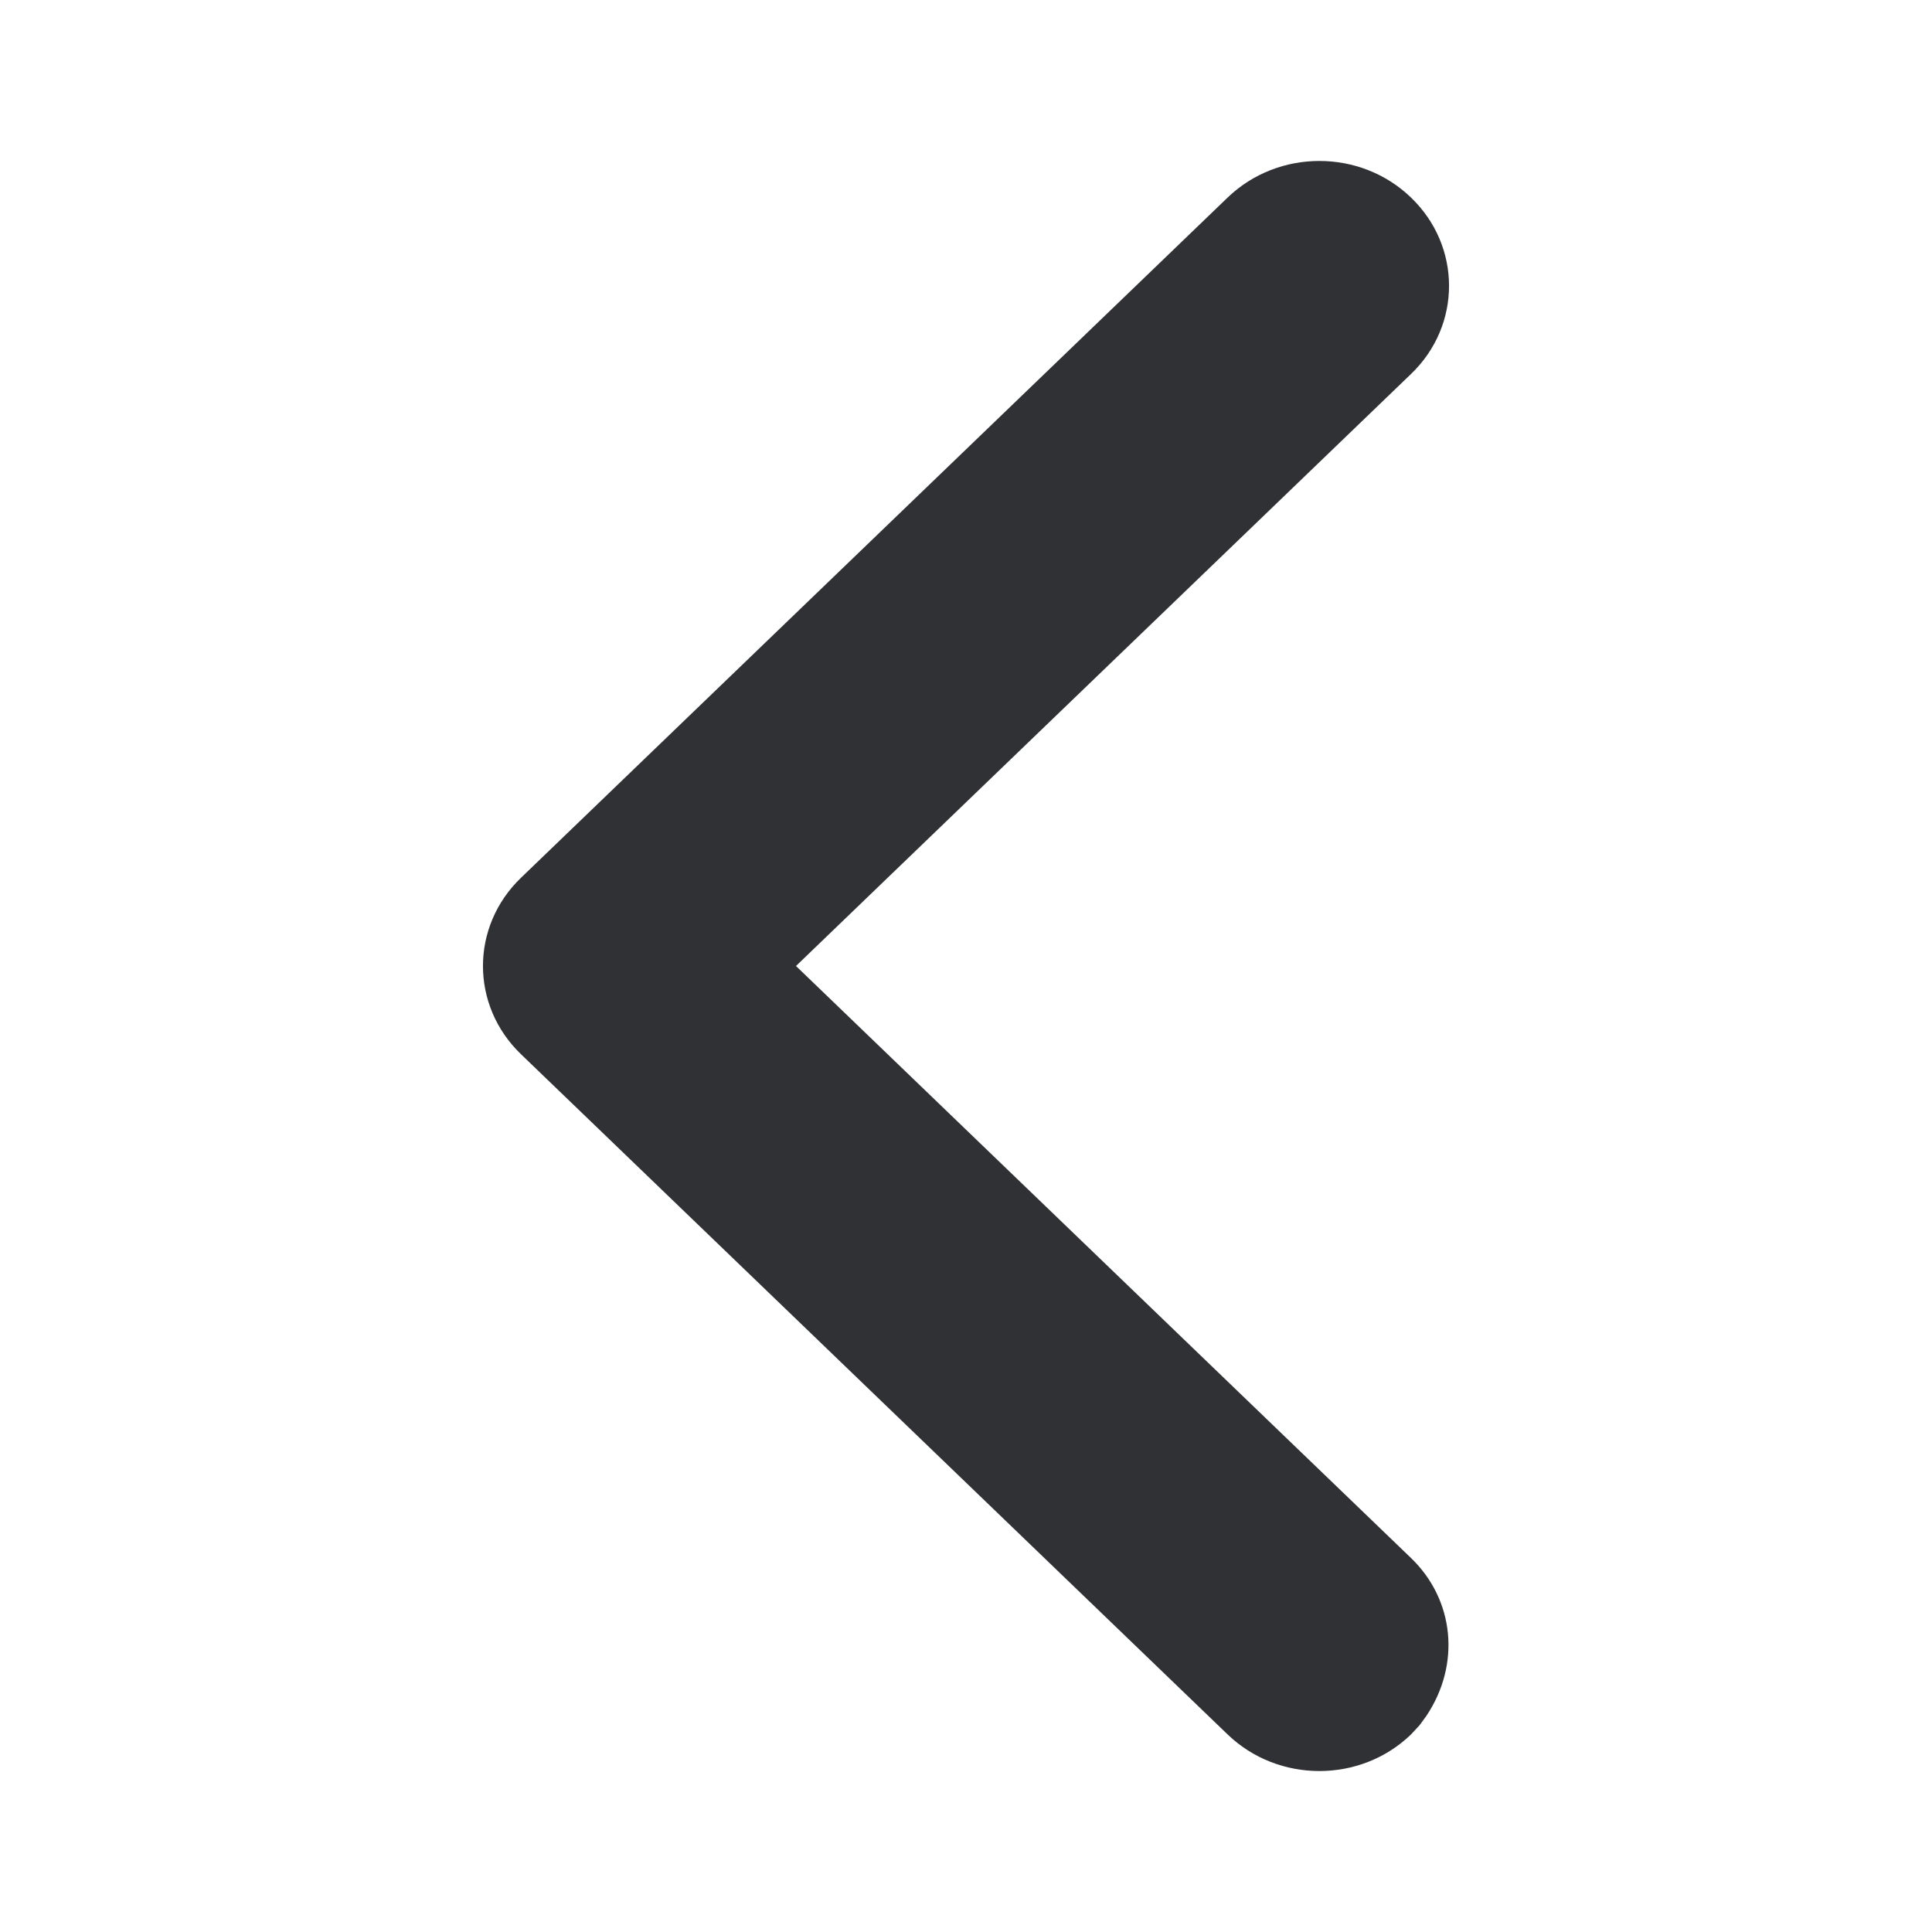 <?xml version="1.0" encoding="UTF-8"?>
<svg width="12px" height="12px" viewBox="0 0 12 12" version="1.1" xmlns="http://www.w3.org/2000/svg" xmlns:xlink="http://www.w3.org/1999/xlink">
    <title>icon/angle/left_solid</title>
    <g id="icon/angle/left_solid" stroke="none" stroke-width="1" fill="none" fill-rule="evenodd">
        <path d="M7.625,1.227 C7.94,0.924 8.45,0.924 8.764,1.227 C9.079,1.53 9.079,2.021 8.764,2.323 L4.944,6 L8.764,9.677 C9.033,9.936 9.074,10.336 8.86,10.657 L8.817,10.716 L8.764,10.773 C8.45,11.076 7.94,11.076 7.625,10.773 L3.236,6.548 C2.921,6.245 2.921,5.755 3.236,5.452 L7.625,1.227 Z" id="Path" fill="#303134" fill-rule="nonzero"></path>
    </g>
</svg>